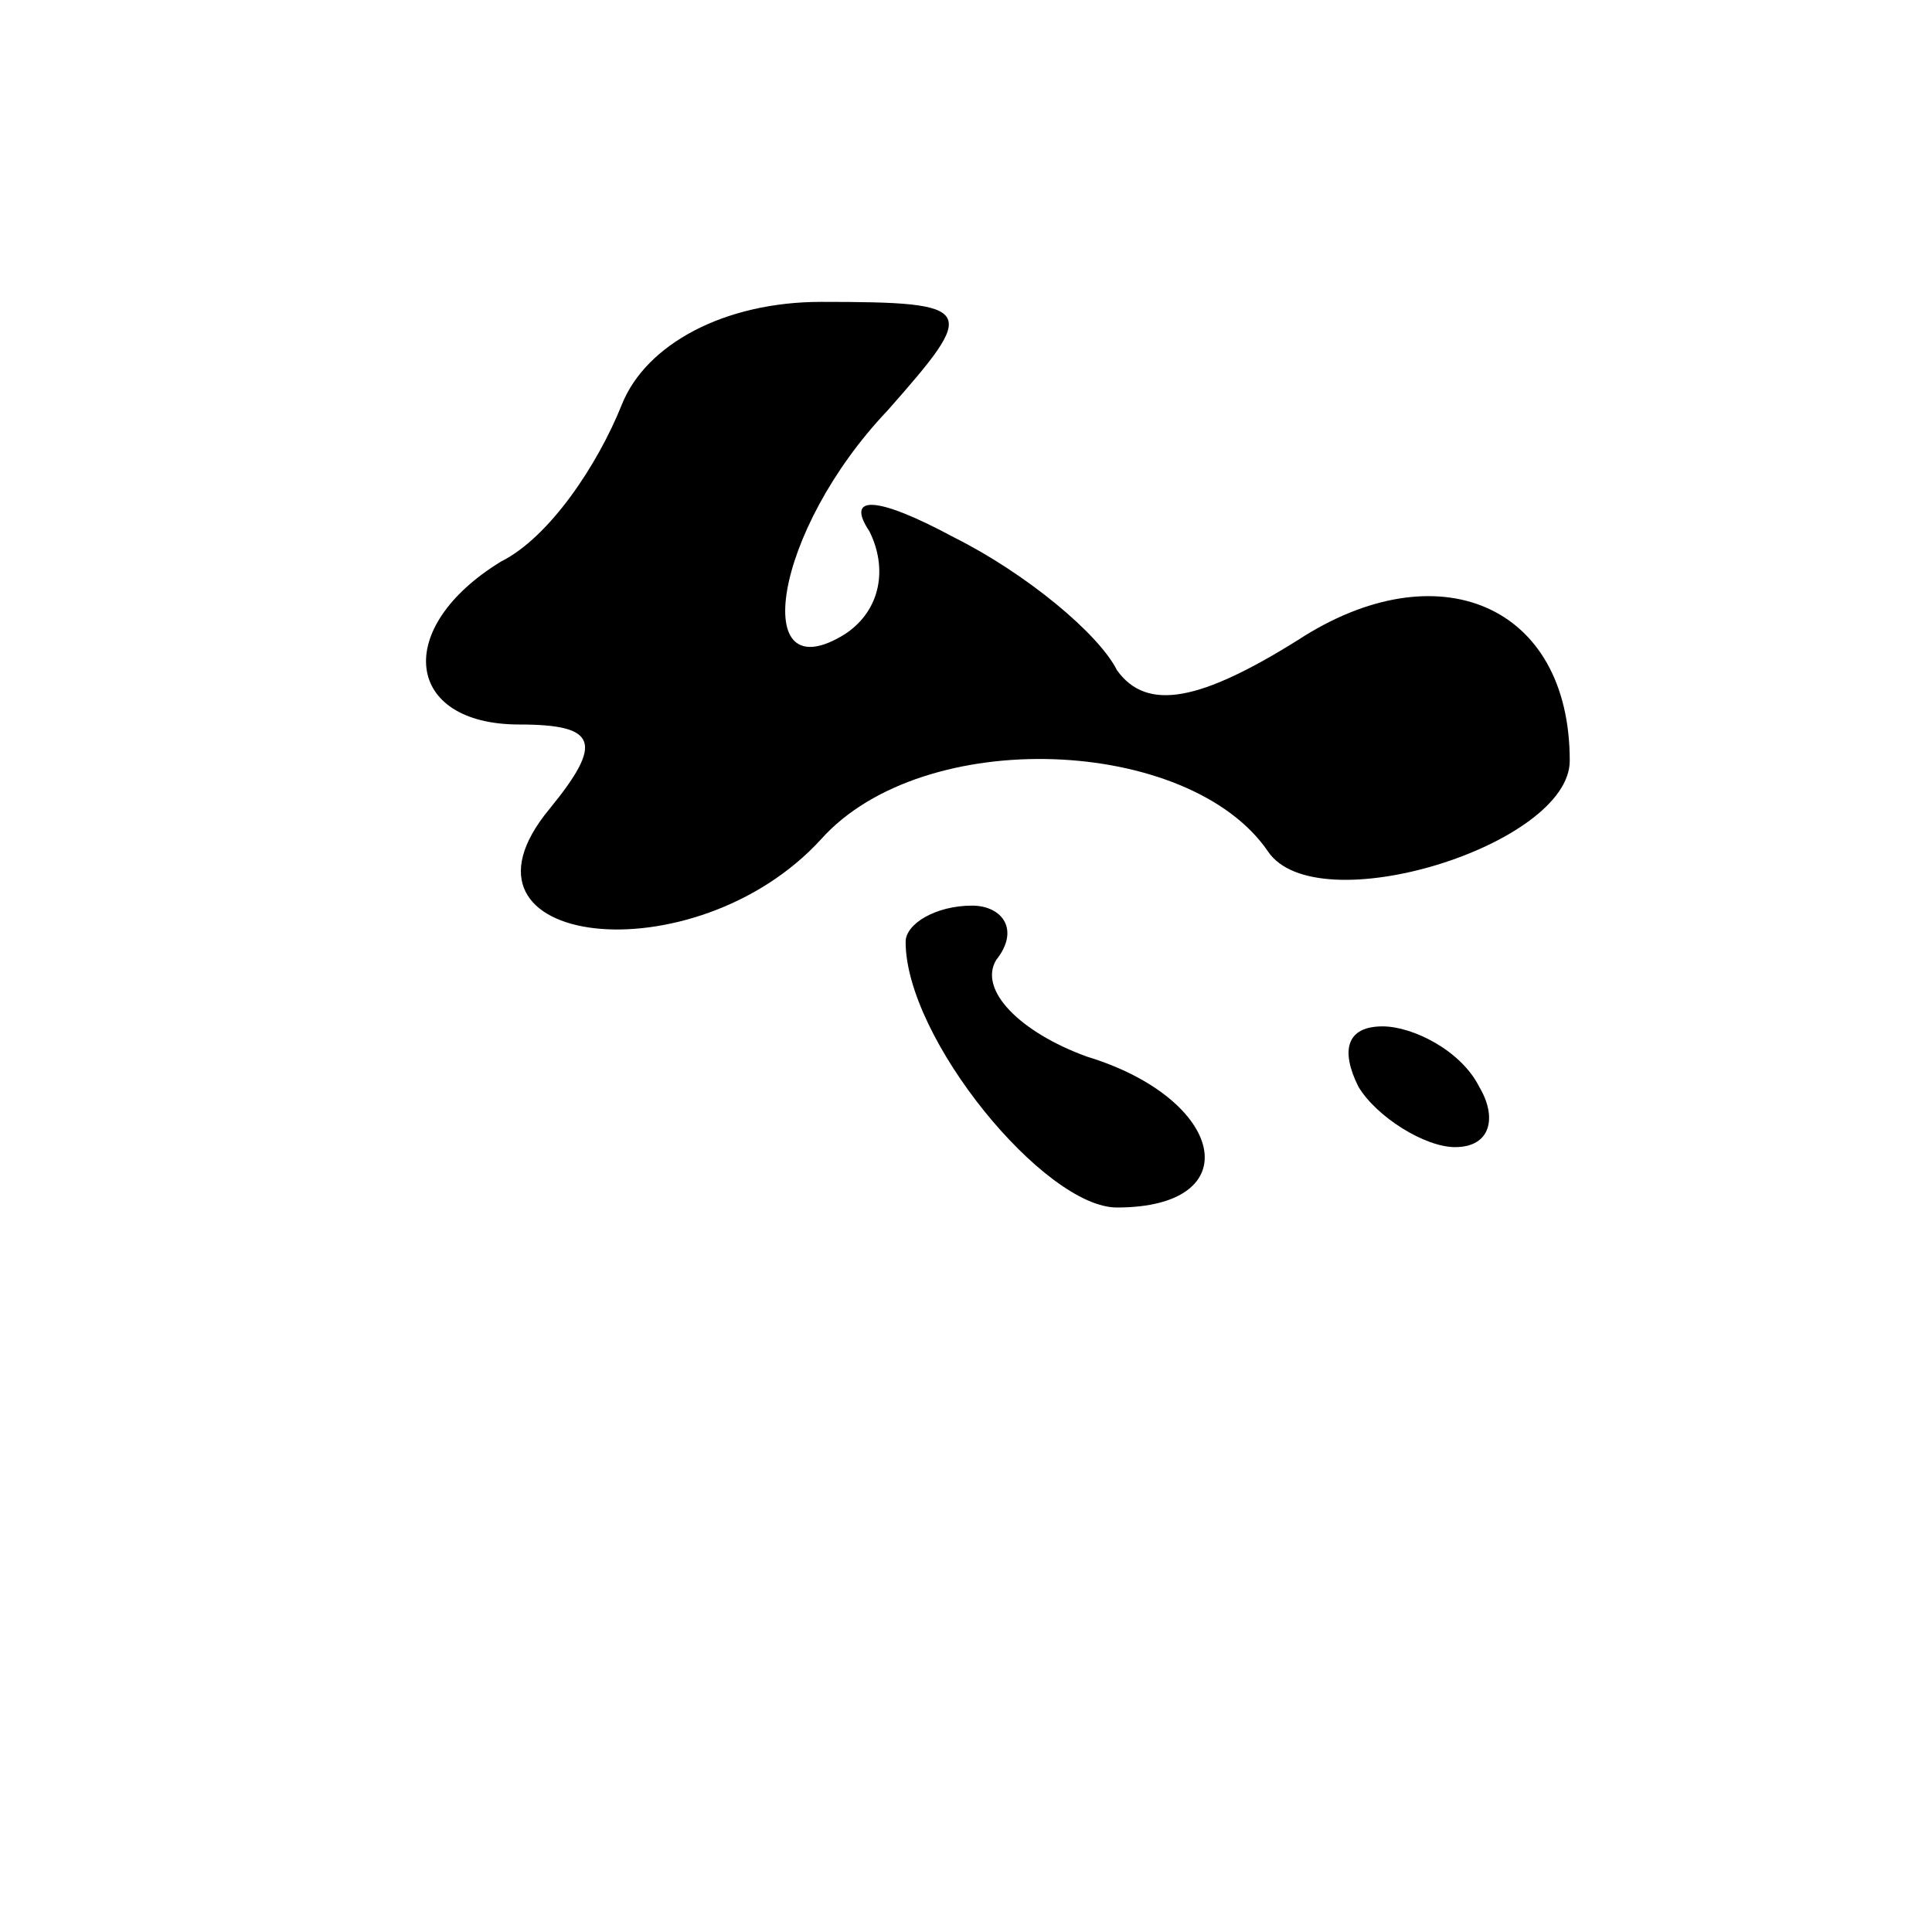 <?xml version="1.0" standalone="no"?>
<!DOCTYPE svg PUBLIC "-//W3C//DTD SVG 20010904//EN"
 "http://www.w3.org/TR/2001/REC-SVG-20010904/DTD/svg10.dtd">
<svg version="1.0" xmlns="http://www.w3.org/2000/svg"
 width="32pt" height="32pt" viewBox="0 0 32 32"
 preserveAspectRatio="xMidYMid meet">
<g transform="translate(0,32) scale(0.1,-0.1)"
fill="#000000" stroke="none">
<path fill="#000000" stroke="none" d="M103 253 c-4 -10 -12 -22 -20 -26 -18
-11 -16 -27 3 -27 13 0 14 -3 5 -14 -19 -23 24 -28 45 -5 17 19 61 17 74 -2 8
-12 50 1 50 15 0 26 -22 35 -45 20 -16 -10 -25 -12 -30 -5 -3 6 -15 16 -27 22
-13 7 -18 7 -14 1 3 -6 2 -13 -4 -17 -16 -10 -12 17 7 37 15 17 15 18 -11 18
-16 0 -29 -7 -33 -17z"/>
<path fill="#000000" stroke="none" d="M150 164 c0 -16 23 -44 35 -44 22 0 18
18 -5 25 -11 4 -18 11 -15 16 4 5 1 9 -4 9 -6 0 -11 -3 -11 -6z"/>
<path fill="#000000" stroke="none" d="M225 140 c3 -5 11 -10 16 -10 6 0 7 5
4 10 -3 6 -11 10 -16 10 -6 0 -7 -4 -4 -10z"/>
</g>
</svg>
